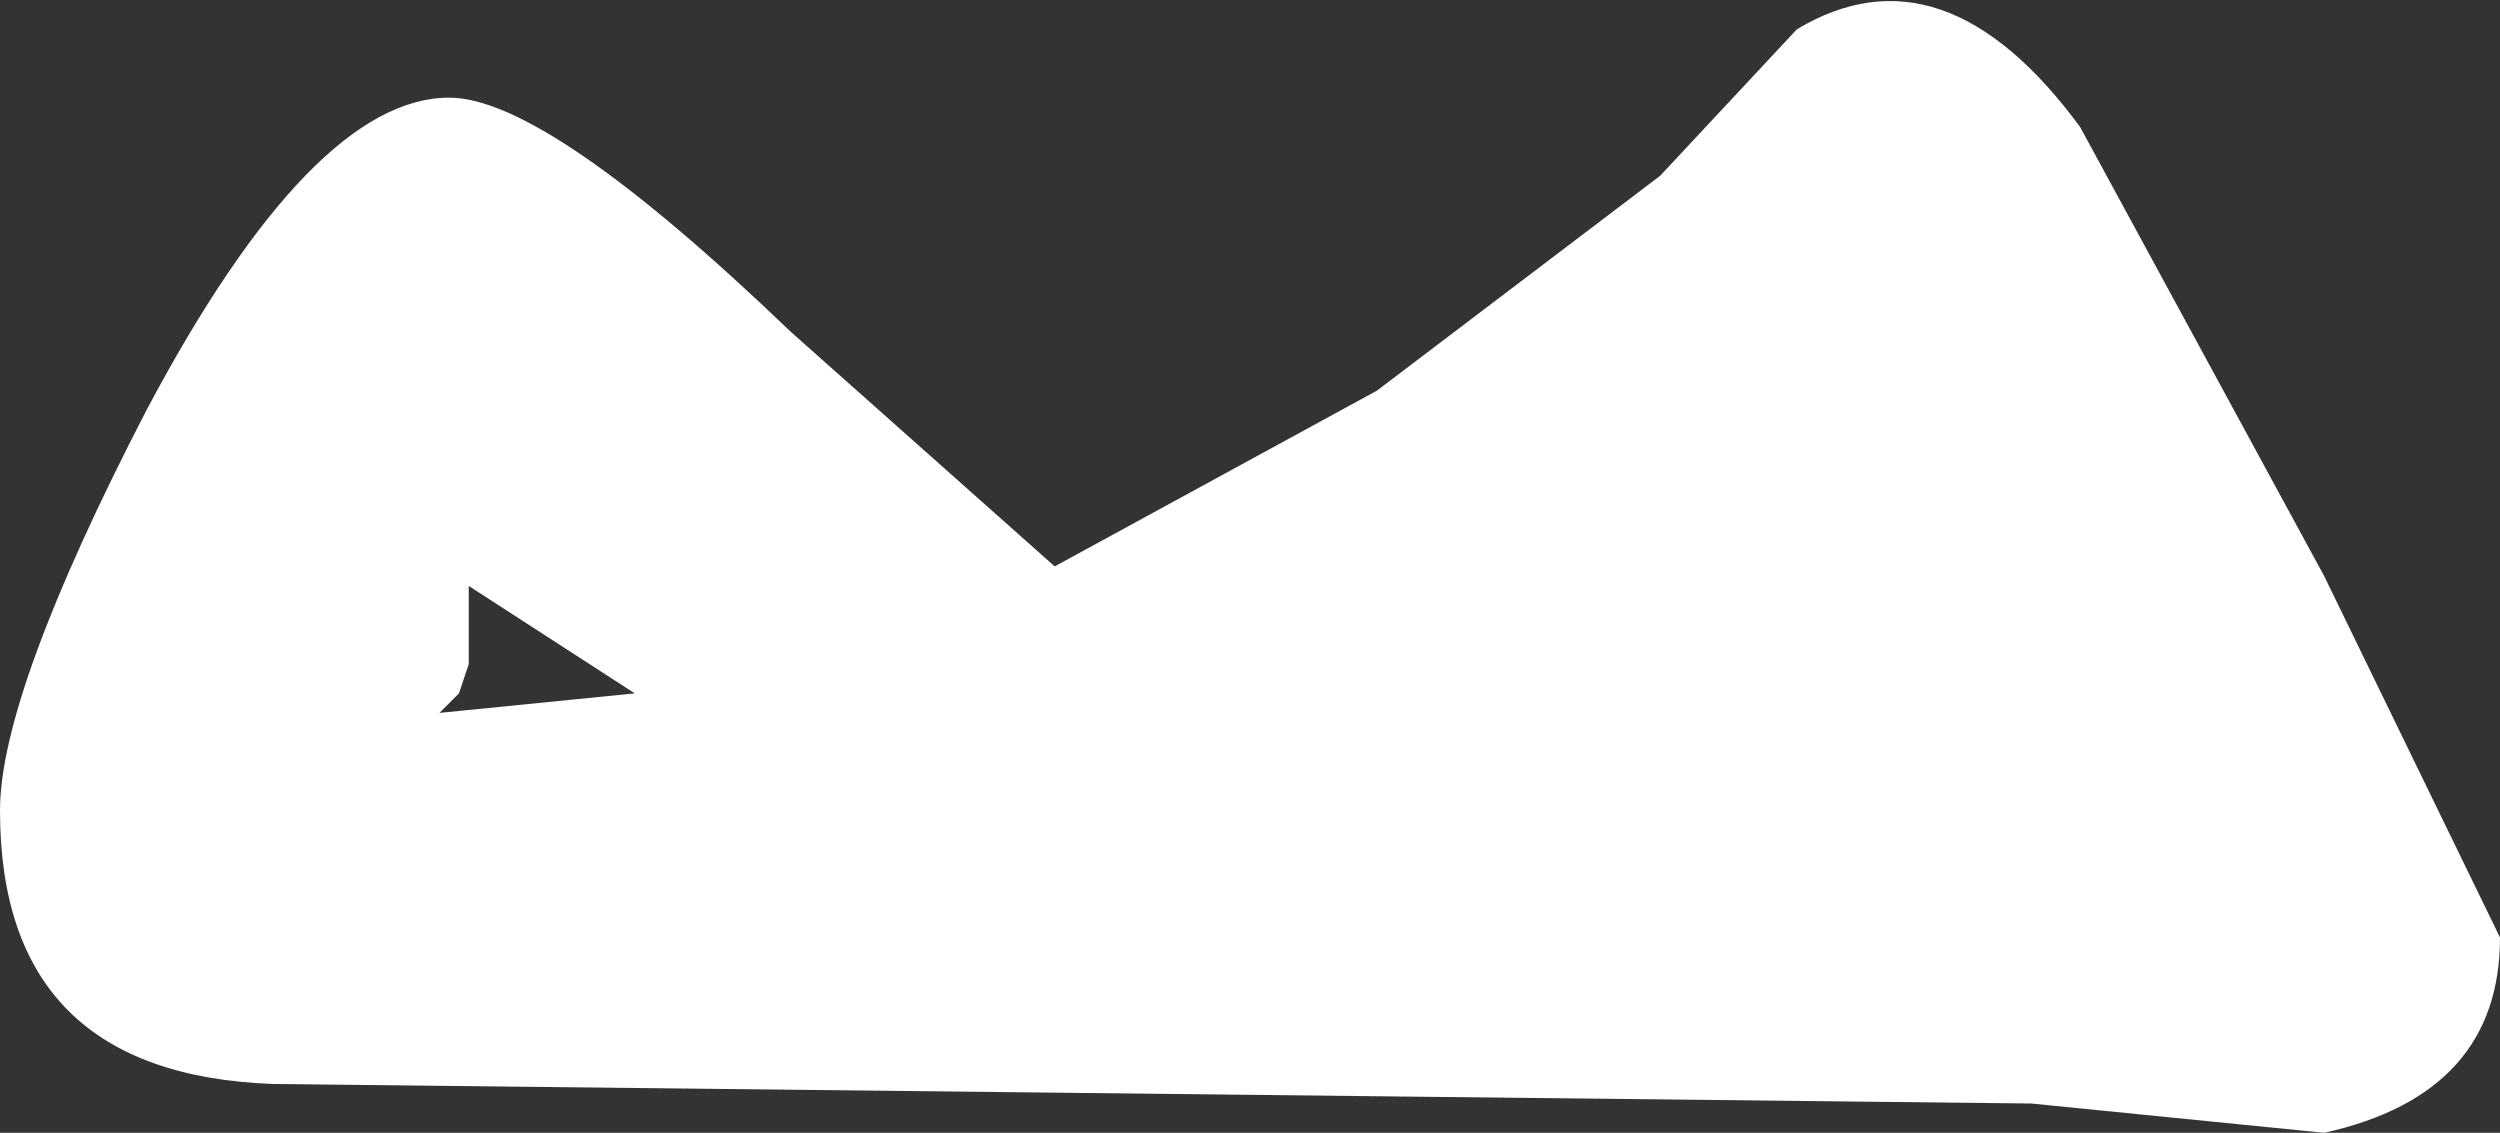 <?xml version="1.0" encoding="UTF-8" standalone="no"?>
<svg xmlns:xlink="http://www.w3.org/1999/xlink" height="5.8px" width="12.8px" xmlns="http://www.w3.org/2000/svg">
  <rect width="100%" height="100%" fill="#333333" stroke="none"/>
  <g transform="matrix(1.0, 0.0, 0.0, 1.0, 4.9, 1.9)">
    <path d="M4.3 -1.75 Q5.05 -2.2 5.75 -1.25 L7.0 1.05 7.9 2.9 Q7.9 3.7 7.0 3.9 L5.5 3.75 -3.5 3.65 Q-4.9 3.6 -4.9 2.25 -4.9 1.65 -4.15 0.2 -3.3 -1.4 -2.6 -1.4 -2.1 -1.4 -0.85 -0.2 L0.5 1.0 2.15 0.1 3.6 -1.0 4.3 -1.75 M-2.55 1.65 L-2.65 1.75 -1.65 1.65 -2.5 1.1 -2.5 1.5 -2.55 1.65" fill="#ffffff" fill-rule="evenodd" stroke="none"/>
  </g>
</svg>
